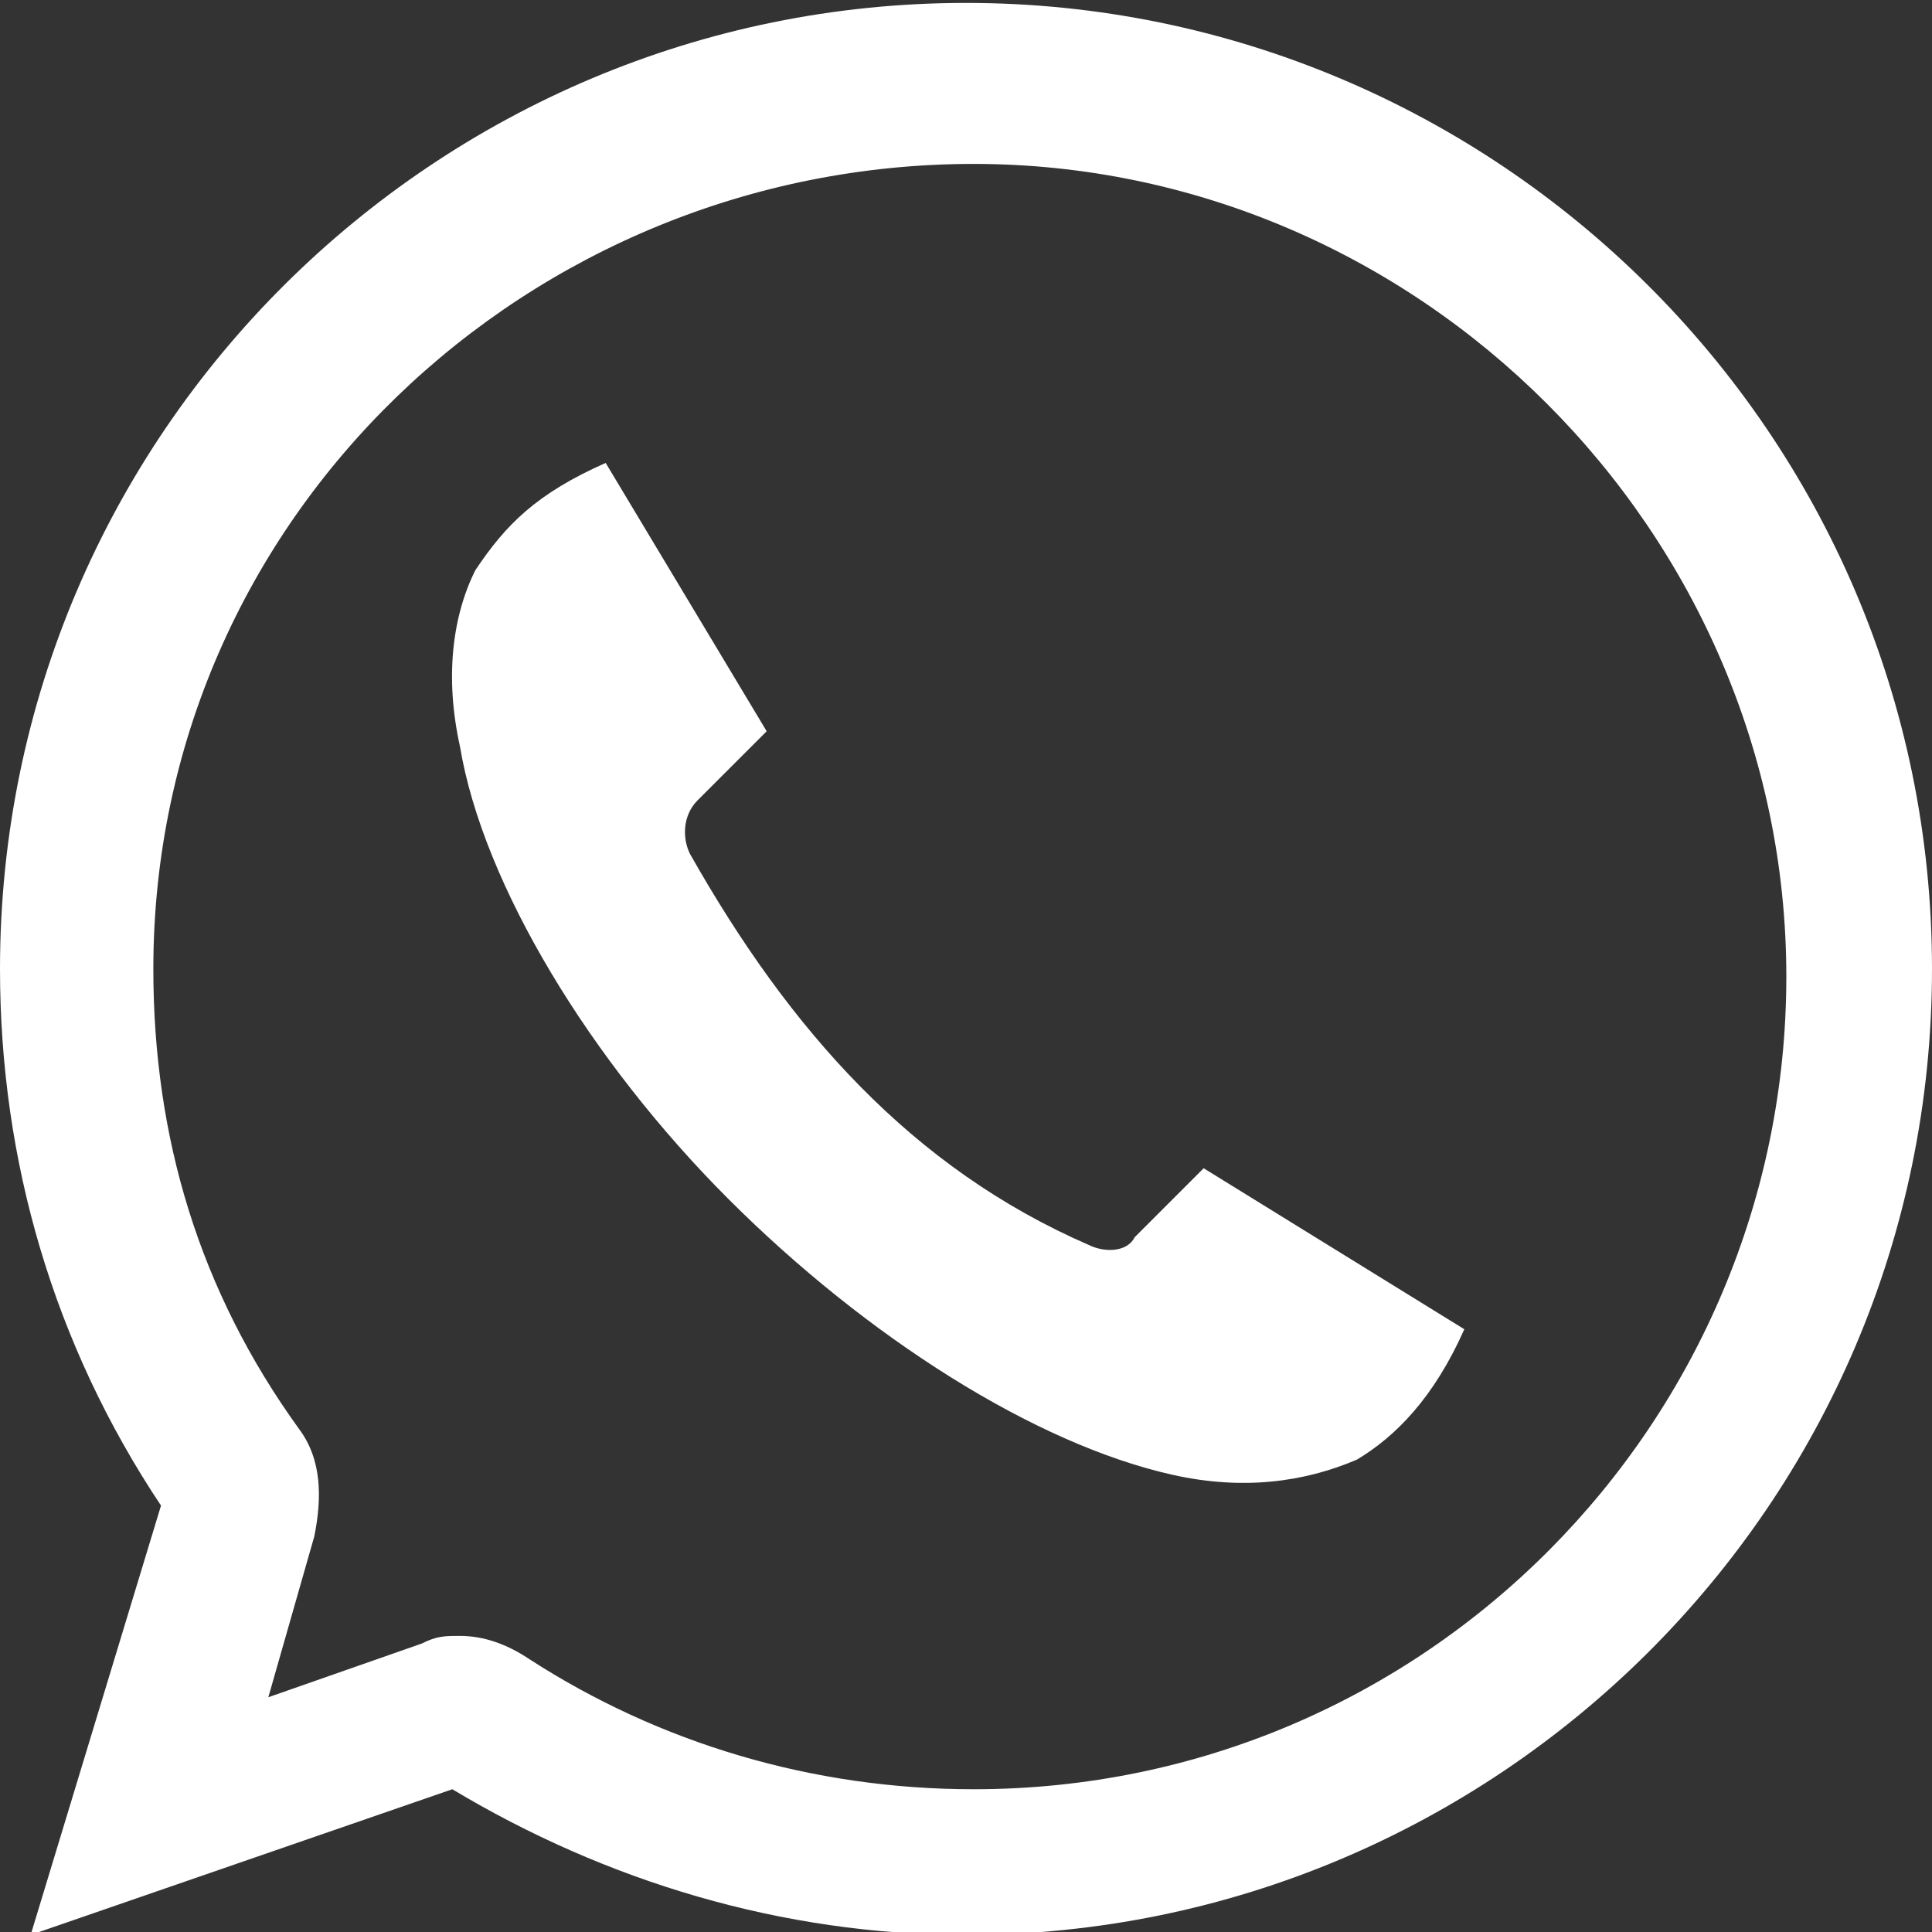 <?xml version="1.0" encoding="utf-8"?>
<!-- Generator: Adobe Illustrator 18.0.0, SVG Export Plug-In . SVG Version: 6.00 Build 0)  -->
<!DOCTYPE svg PUBLIC "-//W3C//DTD SVG 1.1//EN" "http://www.w3.org/Graphics/SVG/1.1/DTD/svg11.dtd">
<svg version="1.1" id="Layer_1" xmlns="http://www.w3.org/2000/svg" xmlns:xlink="http://www.w3.org/1999/xlink" x="0px" y="0px"
	 viewBox="0 0 25.2 25.2" enable-background="new 0 0 25.2 25.2" xml:space="preserve">
<rect x="0" y="0" width="25.2" height="25.2" fill="#333333" stroke="none"/>
<g transform="translate(0,-952.362)">
	<g>
		<path fill="#FFFFFF" d="M0.4,977.6l1.7-5.6c-1.4-2.1-2.1-4.5-2.1-7c0-7,5.7-12.6,12.6-12.6S25.2,958,25.2,965s-5.7,12.6-12.6,12.6
			c-2.4,0-4.7-0.7-6.7-1.9L0.4,977.6z M6,973.7c0.3,0,0.6,0.1,0.9,0.3c1.7,1.1,3.7,1.7,5.8,1.7c5.9,0,10.6-4.8,10.6-10.6
			s-4.8-10.6-10.6-10.6S2,959.1,2,965c0,2.2,0.6,4.2,1.9,6c0.3,0.4,0.3,0.9,0.2,1.4l-0.6,2.1l2-0.7C5.7,973.7,5.8,973.7,6,973.7z"/>
	</g>
	<g>
		<path fill="#FFFFFF" d="M7.9,958.4l2.1,3.5l-0.9,0.9c-0.2,0.2-0.2,0.5-0.1,0.7c1.3,2.3,2.9,4.1,5.2,5.1c0.2,0.1,0.5,0.1,0.6-0.1
			l0.9-0.9l3.4,2.1c-0.4,0.9-0.9,1.4-1.4,1.7c-0.7,0.3-1.5,0.4-2.4,0.2c-1.8-0.4-4-1.8-5.8-3.6c-1.8-1.8-3.2-4.1-3.5-5.9
			c-0.2-0.9-0.1-1.7,0.2-2.3C6.6,959.2,7,958.8,7.9,958.4L7.9,958.4z"/>
	</g>
</g>
</svg>
